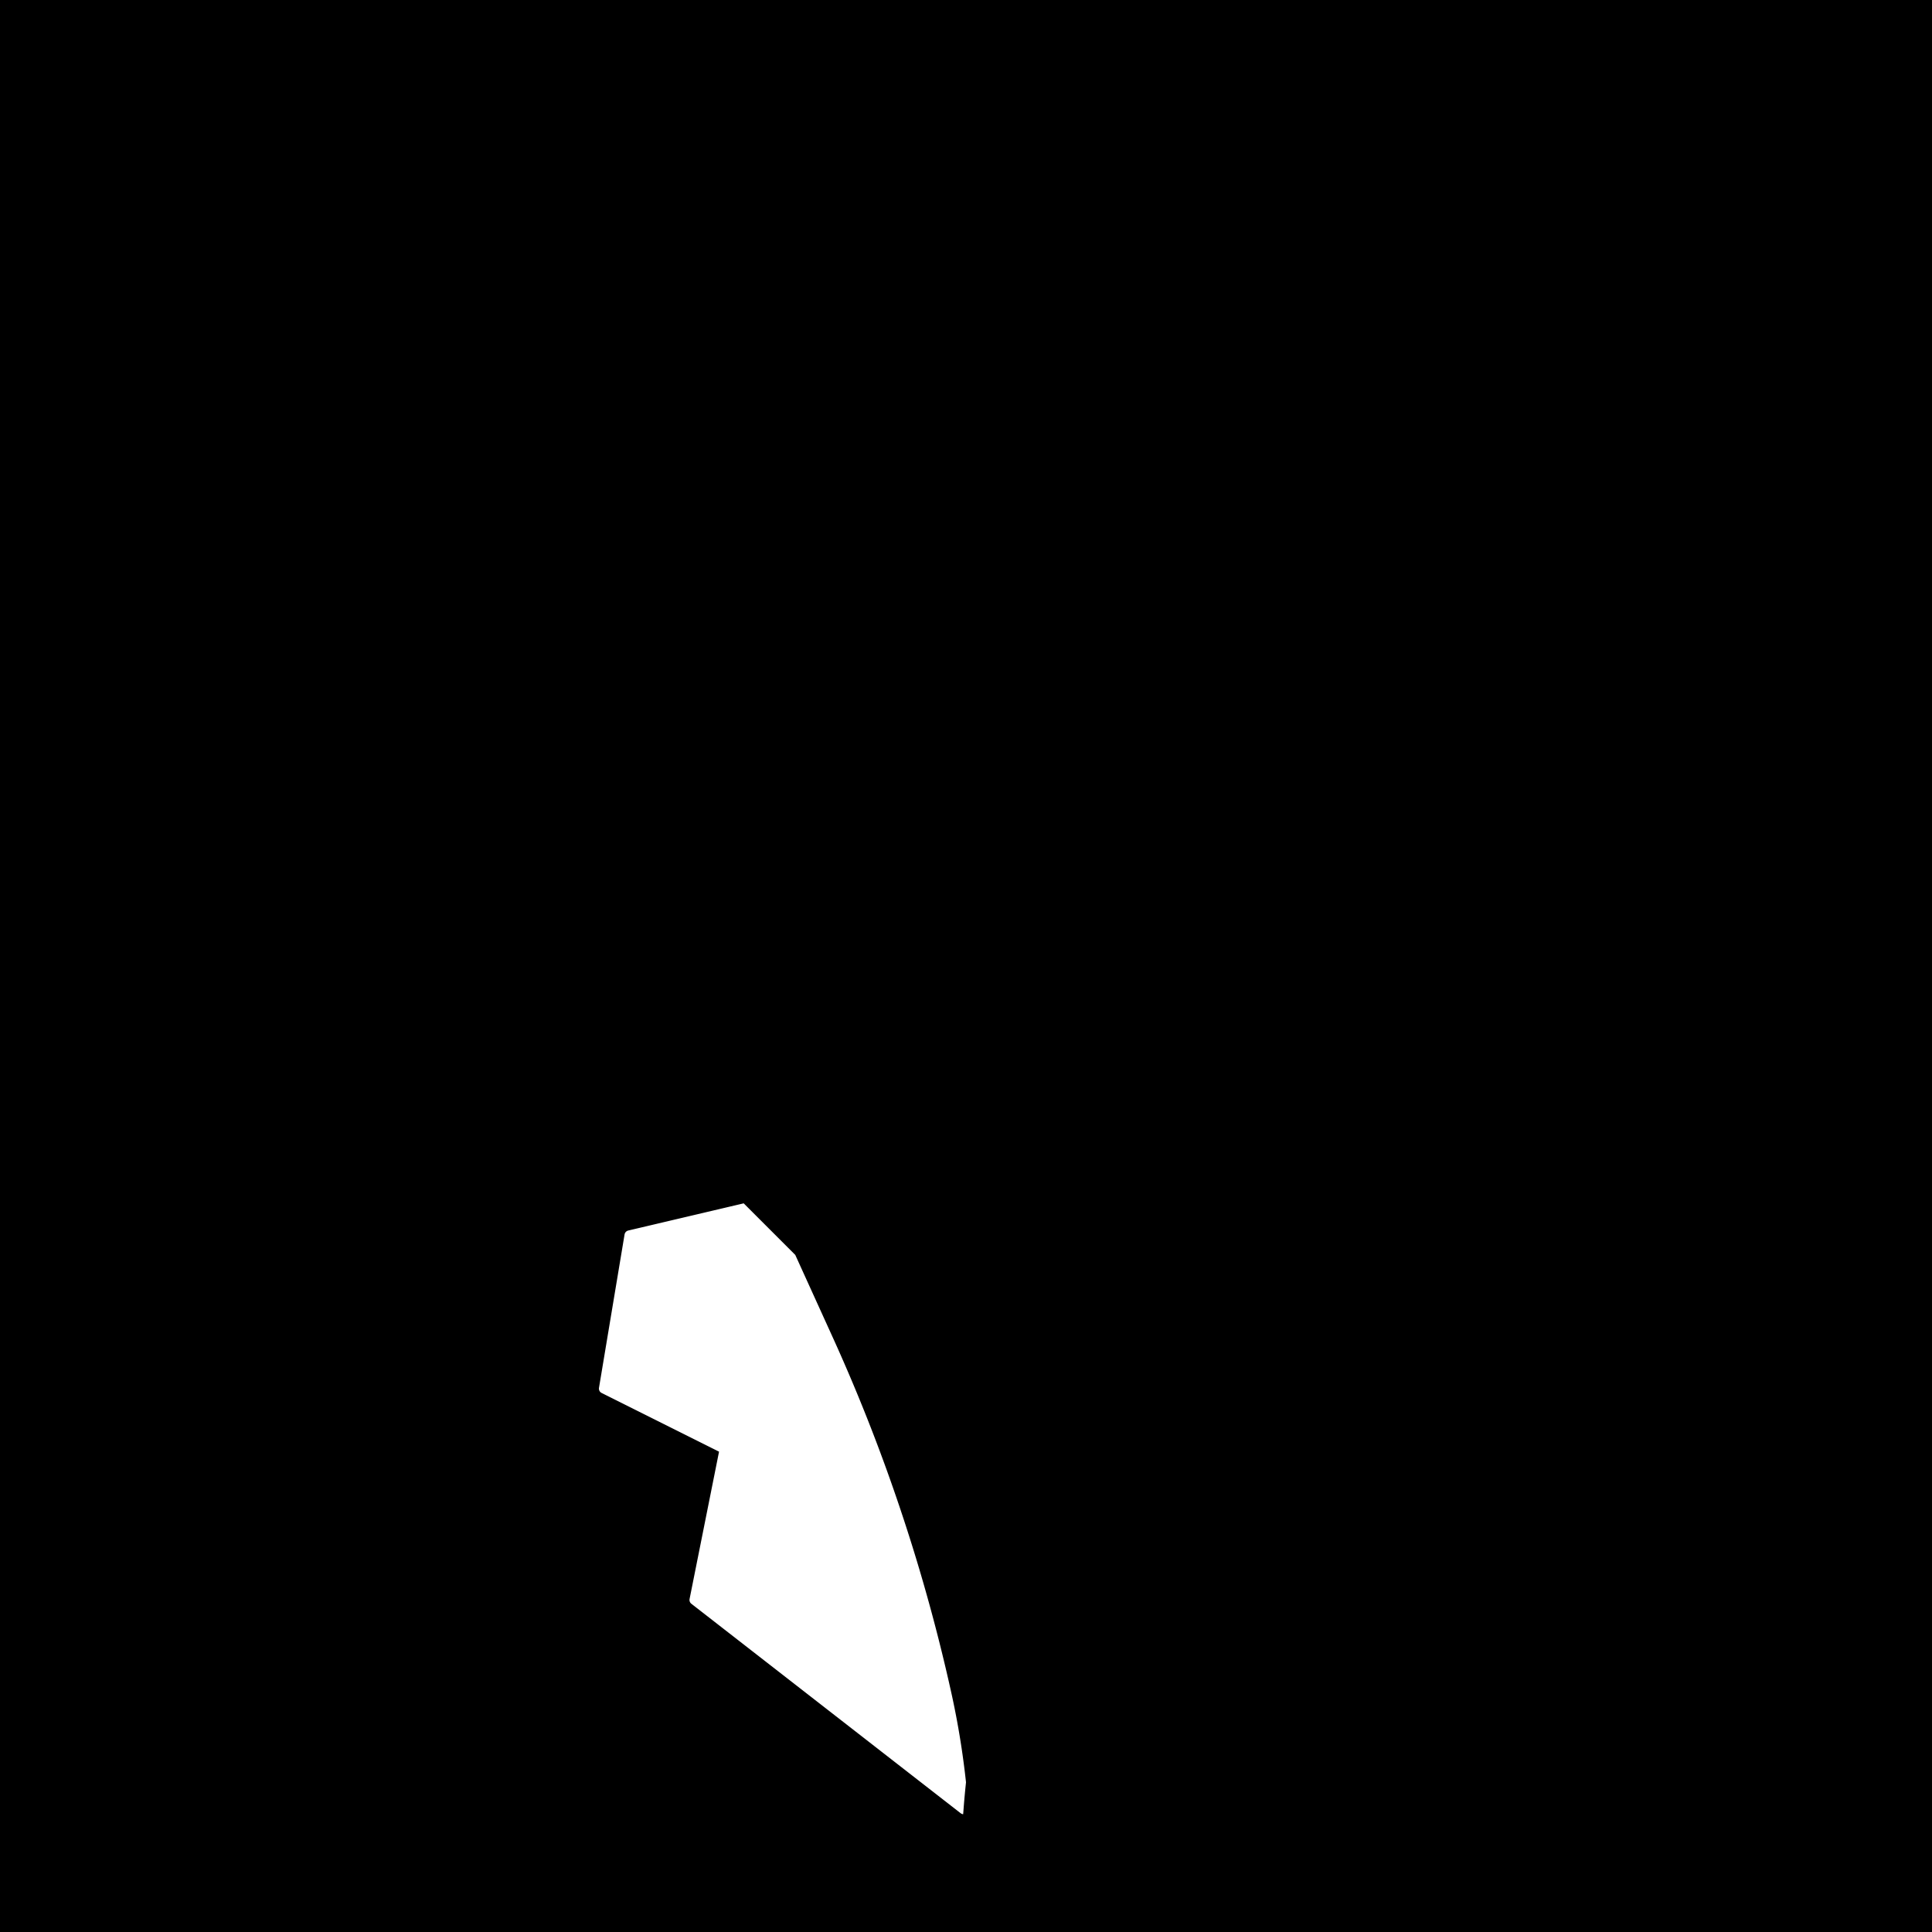 <svg:svg xmlns:svg="http://www.w3.org/2000/svg" viewBox="0.0 0.0 200.0 200.0" height="200.0px" width="200.0px"><svg:rect x="0" y="0" width="100%" height="100%" fill="black" /><svg:g id="white-shapes" style="display:inline;opacity:1"><svg:path fill="white" fill-opacity="1.0" filling="0" d="M 72.131 166.458 L 72.413 166.677 L 72.976 167.115 L 73.258 167.334 L 74.384 168.21 L 74.666 168.429 L 74.947 168.648 L 75.229 168.867 L 75.511 169.086 L 76.074 169.524 L 76.355 169.743 L 76.919 170.181 L 77.2 170.4 L 77.482 170.619 L 77.763 170.838 L 78.327 171.276 L 78.608 171.495 L 79.171 171.933 L 79.453 172.152 L 79.735 172.371 L 80.016 172.59 L 80.298 172.809 L 80.579 173.029 L 81.424 173.686 L 81.706 173.905 L 82.269 174.343 L 82.551 174.562 L 83.677 175.438 L 83.959 175.657 L 84.522 176.095 L 84.803 176.314 L 85.367 176.752 L 85.648 176.971 L 85.93 177.19 L 86.493 177.628 L 86.775 177.847 L 87.62 178.504 L 87.901 178.723 L 88.464 179.161 L 88.746 179.38 L 89.591 180.037 L 89.872 180.256 L 90.717 180.913 L 90.999 181.132 L 91.28 181.352 L 91.562 181.571 L 91.844 181.79 L 92.688 182.447 L 92.97 182.666 L 93.815 183.323 L 94.096 183.542 L 94.66 183.98 L 94.941 184.199 L 95.786 184.856 L 96.068 185.075 L 96.631 185.513 L 96.912 185.732 L 97.757 186.389 L 98.039 186.608 L 98.884 187.265 L 99.165 187.484 L 99.447 187.703 L 99.486 187.731 L 99.528 187.755 L 99.572 187.774 L 99.617 187.79 L 99.664 187.8 L 99.707 187.806 L 99.712 187.734 L 99.719 187.645 L 99.726 187.554 L 99.733 187.461 L 99.74 187.367 L 99.748 187.271 L 99.757 187.148 L 99.757 187.147 L 99.766 187.024 L 99.766 187.023 L 99.776 186.9 L 99.776 186.899 L 99.786 186.776 L 99.786 186.775 L 99.796 186.652 L 99.796 186.652 L 99.806 186.528 L 99.807 186.528 L 99.817 186.405 L 99.817 186.404 L 99.828 186.281 L 99.828 186.28 L 99.838 186.157 L 99.838 186.156 L 99.849 186.033 L 99.849 186.033 L 99.861 185.91 L 99.861 185.909 L 99.872 185.786 L 99.872 185.785 L 99.883 185.662 L 99.884 185.661 L 99.895 185.538 L 99.895 185.538 L 99.907 185.415 L 99.907 185.414 L 99.919 185.291 L 99.919 185.29 L 99.931 185.167 L 99.932 185.167 L 99.944 185.044 L 99.944 185.043 L 99.957 184.92 L 99.957 184.92 L 99.969 184.797 L 99.969 184.796 L 99.982 184.673 L 99.982 184.672 L 99.995 184.55 L 99.996 184.549 L 100.0 184.507 L 99.991 184.426 L 99.991 184.425 L 99.978 184.303 L 99.978 184.302 L 99.964 184.179 L 99.964 184.178 L 99.95 184.056 L 99.95 184.055 L 99.936 183.932 L 99.936 183.931 L 99.922 183.809 L 99.922 183.808 L 99.907 183.685 L 99.907 183.685 L 99.893 183.562 L 99.893 183.561 L 99.878 183.439 L 99.878 183.438 L 99.863 183.315 L 99.863 183.314 L 99.848 183.192 L 99.848 183.191 L 99.833 183.069 L 99.832 183.068 L 99.817 182.945 L 99.817 182.945 L 99.801 182.822 L 99.801 182.821 L 99.785 182.699 L 99.785 182.698 L 99.769 182.576 L 99.769 182.575 L 99.753 182.452 L 99.753 182.452 L 99.737 182.329 L 99.737 182.329 L 99.72 182.206 L 99.72 182.205 L 99.703 182.083 L 99.703 182.082 L 99.687 181.96 L 99.686 181.959 L 99.669 181.837 L 99.669 181.836 L 99.652 181.714 L 99.652 181.713 L 99.635 181.591 L 99.635 181.59 L 99.617 181.468 L 99.617 181.467 L 99.599 181.345 L 99.599 181.344 L 99.581 181.222 L 99.581 181.221 L 99.563 181.099 L 99.563 181.098 L 99.545 180.976 L 99.544 180.975 L 99.526 180.853 L 99.526 180.853 L 99.507 180.73 L 99.507 180.73 L 99.488 180.608 L 99.488 180.607 L 99.469 180.485 L 99.469 180.484 L 99.45 180.362 L 99.45 180.361 L 99.431 180.239 L 99.43 180.239 L 99.411 180.117 L 99.411 180.116 L 99.391 179.994 L 99.391 179.993 L 99.371 179.871 L 99.371 179.871 L 99.351 179.749 L 99.351 179.748 L 99.331 179.626 L 99.331 179.626 L 99.31 179.504 L 99.31 179.503 L 99.289 179.381 L 99.289 179.381 L 99.269 179.259 L 99.268 179.258 L 99.248 179.136 L 99.247 179.136 L 99.226 179.014 L 99.226 179.013 L 99.205 178.892 L 99.205 178.891 L 99.183 178.769 L 99.183 178.768 L 99.162 178.647 L 99.161 178.646 L 99.14 178.525 L 99.139 178.524 L 99.117 178.402 L 99.117 178.402 L 99.095 178.28 L 99.095 178.279 L 99.073 178.158 L 99.073 178.157 L 99.05 178.036 L 99.05 178.035 L 99.027 177.914 L 99.027 177.913 L 99.004 177.791 L 99.004 177.791 L 98.981 177.669 L 98.981 177.669 L 98.958 177.547 L 98.957 177.547 L 98.934 177.425 L 98.934 177.425 L 98.91 177.303 L 98.91 177.303 L 98.886 177.182 L 98.886 177.181 L 98.862 177.06 L 98.862 177.059 L 98.838 176.938 L 98.838 176.937 L 98.814 176.816 L 98.814 176.815 L 98.789 176.694 L 98.789 176.693 L 98.764 176.572 L 98.764 176.572 L 98.739 176.451 L 98.739 176.45 L 98.714 176.329 L 98.714 176.328 L 98.689 176.207 L 98.689 176.207 L 98.663 176.086 L 98.663 176.085 L 98.638 175.964 L 98.638 175.964 L 98.612 175.843 L 98.612 175.842 L 98.586 175.721 L 98.586 175.72 L 98.56 175.6 L 98.559 175.599 L 98.533 175.478 L 98.533 175.478 L 98.507 175.357 L 98.506 175.356 L 98.48 175.236 L 98.48 175.235 L 98.453 175.114 L 98.453 175.114 L 98.453 175.114 L 98.41 174.923 L 98.41 174.922 L 98.367 174.732 L 98.367 174.731 L 98.324 174.54 L 98.324 174.54 L 98.281 174.349 L 98.281 174.348 L 98.238 174.158 L 98.238 174.157 L 98.194 173.966 L 98.194 173.966 L 98.15 173.775 L 98.15 173.775 L 98.106 173.584 L 98.106 173.584 L 98.062 173.393 L 98.062 173.393 L 98.017 173.202 L 98.017 173.202 L 97.973 173.011 L 97.973 173.011 L 97.928 172.82 L 97.928 172.82 L 97.883 172.629 L 97.883 172.629 L 97.838 172.438 L 97.837 172.438 L 97.792 172.248 L 97.792 172.247 L 97.746 172.057 L 97.746 172.056 L 97.701 171.866 L 97.7 171.866 L 97.655 171.675 L 97.654 171.675 L 97.608 171.485 L 97.608 171.484 L 97.562 171.294 L 97.562 171.294 L 97.515 171.104 L 97.515 171.103 L 97.468 170.913 L 97.468 170.913 L 97.421 170.723 L 97.421 170.722 L 97.374 170.533 L 97.374 170.532 L 97.327 170.342 L 97.326 170.342 L 97.279 170.152 L 97.279 170.151 L 97.231 169.962 L 97.231 169.961 L 97.183 169.772 L 97.183 169.771 L 97.135 169.581 L 97.135 169.581 L 97.086 169.391 L 97.086 169.391 L 97.038 169.201 L 97.037 169.201 L 96.989 169.011 L 96.989 169.011 L 96.94 168.822 L 96.939 168.821 L 96.89 168.632 L 96.89 168.631 L 96.841 168.442 L 96.841 168.441 L 96.791 168.252 L 96.791 168.252 L 96.741 168.062 L 96.741 168.062 L 96.691 167.873 L 96.691 167.872 L 96.641 167.683 L 96.641 167.683 L 96.591 167.494 L 96.59 167.493 L 96.54 167.304 L 96.54 167.304 L 96.489 167.115 L 96.489 167.114 L 96.438 166.925 L 96.438 166.925 L 96.387 166.736 L 96.387 166.736 L 96.335 166.547 L 96.335 166.546 L 96.284 166.358 L 96.284 166.357 L 96.232 166.168 L 96.232 166.168 L 96.18 165.979 L 96.18 165.979 L 96.128 165.79 L 96.127 165.79 L 96.075 165.601 L 96.075 165.601 L 96.022 165.412 L 96.022 165.412 L 95.97 165.223 L 95.969 165.223 L 95.917 165.035 L 95.916 165.034 L 95.863 164.846 L 95.863 164.845 L 95.81 164.657 L 95.81 164.657 L 95.756 164.468 L 95.756 164.468 L 95.702 164.28 L 95.702 164.279 L 95.648 164.091 L 95.648 164.091 L 95.594 163.903 L 95.594 163.902 L 95.54 163.714 L 95.54 163.714 L 95.485 163.526 L 95.485 163.525 L 95.43 163.338 L 95.43 163.337 L 95.375 163.149 L 95.375 163.149 L 95.32 162.961 L 95.32 162.961 L 95.265 162.773 L 95.264 162.773 L 95.209 162.585 L 95.209 162.584 L 95.153 162.397 L 95.153 162.396 L 95.097 162.209 L 95.097 162.208 L 95.041 162.021 L 95.041 162.021 L 94.985 161.833 L 94.984 161.833 L 94.928 161.645 L 94.928 161.645 L 94.871 161.458 L 94.871 161.457 L 94.814 161.27 L 94.814 161.269 L 94.757 161.082 L 94.757 161.082 L 94.7 160.895 L 94.699 160.894 L 94.642 160.707 L 94.642 160.707 L 94.584 160.52 L 94.584 160.519 L 94.526 160.332 L 94.526 160.332 L 94.468 160.145 L 94.468 160.145 L 94.41 159.958 L 94.41 159.957 L 94.351 159.771 L 94.351 159.77 L 94.292 159.584 L 94.292 159.583 L 94.233 159.397 L 94.233 159.396 L 94.174 159.21 L 94.174 159.209 L 94.115 159.023 L 94.115 159.022 L 94.055 158.836 L 94.055 158.835 L 93.996 158.649 L 93.995 158.648 L 93.936 158.462 L 93.936 158.462 L 93.876 158.275 L 93.875 158.275 L 93.815 158.089 L 93.815 158.088 L 93.755 157.902 L 93.754 157.902 L 93.694 157.716 L 93.694 157.715 L 93.633 157.529 L 93.633 157.529 L 93.572 157.343 L 93.572 157.342 L 93.511 157.157 L 93.51 157.156 L 93.449 156.97 L 93.449 156.97 L 93.387 156.784 L 93.387 156.784 L 93.325 156.598 L 93.325 156.598 L 93.263 156.412 L 93.201 156.226 L 93.201 156.226 L 93.139 156.04 L 93.139 156.04 L 93.076 155.854 L 93.076 155.854 L 93.013 155.669 L 93.013 155.668 L 92.95 155.483 L 92.95 155.482 L 92.887 155.297 L 92.887 155.297 L 92.824 155.111 L 92.824 155.111 L 92.76 154.926 L 92.76 154.925 L 92.696 154.74 L 92.696 154.74 L 92.632 154.555 L 92.632 154.555 L 92.568 154.37 L 92.568 154.369 L 92.504 154.184 L 92.504 154.184 L 92.439 153.999 L 92.439 153.999 L 92.374 153.814 L 92.374 153.814 L 92.309 153.629 L 92.309 153.628 L 92.244 153.444 L 92.244 153.443 L 92.179 153.259 L 92.179 153.258 L 92.113 153.074 L 92.113 153.074 L 92.048 152.889 L 92.047 152.889 L 91.982 152.705 L 91.982 152.704 L 91.916 152.52 L 91.915 152.519 L 91.849 152.335 L 91.849 152.335 L 91.783 152.151 L 91.783 152.15 L 91.716 151.966 L 91.716 151.966 L 91.649 151.782 L 91.649 151.781 L 91.582 151.598 L 91.582 151.597 L 91.515 151.413 L 91.514 151.413 L 91.447 151.229 L 91.447 151.229 L 91.379 151.045 L 91.379 151.045 L 91.312 150.861 L 91.311 150.861 L 91.243 150.677 L 91.243 150.677 L 91.175 150.493 L 91.175 150.493 L 91.107 150.309 L 91.107 150.309 L 91.038 150.126 L 91.038 150.125 L 90.969 149.942 L 90.969 149.942 L 90.9 149.759 L 90.9 149.758 L 90.831 149.575 L 90.831 149.574 L 90.761 149.392 L 90.761 149.391 L 90.692 149.208 L 90.692 149.208 L 90.622 149.025 L 90.622 149.024 L 90.552 148.842 L 90.552 148.841 L 90.482 148.658 L 90.482 148.658 L 90.411 148.475 L 90.411 148.475 L 90.341 148.292 L 90.341 148.292 L 90.27 148.109 L 90.27 148.109 L 90.199 147.927 L 90.199 147.926 L 90.128 147.744 L 90.128 147.743 L 90.056 147.561 L 90.056 147.561 L 89.985 147.379 L 89.985 147.378 L 89.913 147.196 L 89.913 147.195 L 89.841 147.014 L 89.841 147.013 L 89.769 146.831 L 89.769 146.831 L 89.697 146.649 L 89.696 146.648 L 89.624 146.467 L 89.624 146.466 L 89.551 146.284 L 89.551 146.284 L 89.478 146.102 L 89.478 146.102 L 89.405 145.92 L 89.405 145.92 L 89.332 145.738 L 89.332 145.738 L 89.259 145.556 L 89.258 145.556 L 89.185 145.375 L 89.185 145.374 L 89.111 145.193 L 89.111 145.192 L 89.037 145.011 L 89.037 145.011 L 88.963 144.83 L 88.962 144.829 L 88.888 144.648 L 88.888 144.648 L 88.814 144.467 L 88.813 144.466 L 88.739 144.286 L 88.739 144.285 L 88.664 144.104 L 88.663 144.104 L 88.588 143.923 L 88.588 143.923 L 88.513 143.742 L 88.513 143.742 L 88.437 143.561 L 88.437 143.561 L 88.362 143.38 L 88.361 143.38 L 88.286 143.199 L 88.285 143.199 L 88.21 143.019 L 88.209 143.018 L 88.133 142.838 L 88.133 142.838 L 88.057 142.657 L 88.056 142.657 L 87.98 142.477 L 87.98 142.476 L 87.903 142.296 L 87.903 142.296 L 87.826 142.116 L 87.826 142.116 L 87.748 141.936 L 87.748 141.935 L 87.671 141.756 L 87.671 141.755 L 87.593 141.576 L 87.593 141.575 L 87.515 141.396 L 87.515 141.395 L 87.437 141.216 L 87.437 141.215 L 87.359 141.036 L 87.359 141.035 L 87.281 140.856 L 87.28 140.855 L 87.202 140.676 L 87.202 140.676 L 87.123 140.497 L 87.123 140.496 L 87.044 140.317 L 87.044 140.317 L 86.965 140.138 L 86.965 140.137 L 86.885 139.958 L 86.885 139.958 L 86.806 139.779 L 86.806 139.779 L 86.726 139.6 L 86.726 139.599 L 86.646 139.421 L 86.646 139.42 L 86.566 139.242 L 86.566 139.241 L 86.486 139.063 L 86.485 139.062 L 86.405 138.884 L 86.405 138.883 L 86.324 138.705 L 86.324 138.705 L 86.243 138.527 L 86.243 138.526 L 86.162 138.348 L 86.162 138.348 L 86.162 138.348 L 86.098 138.206 L 86.033 138.064 L 85.969 137.923 L 85.905 137.781 L 85.84 137.64 L 85.776 137.498 L 85.711 137.356 L 85.647 137.215 L 85.583 137.073 L 85.454 136.79 L 85.389 136.648 L 85.325 136.506 L 85.261 136.365 L 85.196 136.223 L 85.132 136.081 L 85.068 135.94 L 84.939 135.656 L 84.874 135.515 L 84.81 135.373 L 84.746 135.231 L 84.681 135.09 L 84.617 134.948 L 84.552 134.806 L 84.424 134.523 L 84.359 134.382 L 84.295 134.24 L 84.23 134.098 L 84.102 133.815 L 84.037 133.673 L 83.908 133.39 L 83.844 133.248 L 83.78 133.107 L 83.715 132.965 L 83.586 132.682 L 83.522 132.54 L 83.458 132.398 L 83.393 132.257 L 83.264 131.973 L 83.2 131.832 L 83.071 131.549 L 83.007 131.407 L 82.943 131.265 L 82.878 131.124 L 82.749 130.84 L 82.685 130.699 L 82.621 130.557 L 82.556 130.415 L 82.427 130.132 L 82.363 129.99 L 82.325 129.907 L 82.222 129.804 L 81.97 129.552 L 81.843 129.426 L 81.591 129.173 L 81.465 129.047 L 81.338 128.92 L 81.212 128.794 L 80.96 128.542 L 80.833 128.415 L 80.707 128.289 L 76.988 124.57 L 76.925 124.584 L 76.782 124.618 L 76.639 124.652 L 76.495 124.686 L 76.209 124.753 L 76.066 124.787 L 75.492 124.922 L 75.349 124.955 L 75.206 124.989 L 75.063 125.023 L 74.919 125.057 L 74.49 125.158 L 74.346 125.192 L 73.916 125.293 L 73.773 125.327 L 73.63 125.36 L 73.2 125.461 L 73.057 125.495 L 72.77 125.563 L 72.627 125.596 L 72.197 125.698 L 72.054 125.731 L 71.624 125.833 L 71.481 125.866 L 71.051 125.968 L 70.908 126.001 L 70.621 126.069 L 70.478 126.102 L 70.335 126.136 L 69.905 126.237 L 69.762 126.271 L 69.332 126.372 L 69.189 126.406 L 69.045 126.44 L 68.902 126.474 L 68.759 126.507 L 68.616 126.541 L 68.186 126.642 L 68.042 126.676 L 67.613 126.777 L 67.469 126.811 L 67.326 126.845 L 67.04 126.912 L 66.896 126.946 L 66.467 127.047 L 66.323 127.081 L 65.893 127.182 L 65.75 127.216 L 65.32 127.317 L 65.177 127.351 L 65.034 127.384 L 64.987 127.398 L 64.941 127.416 L 64.898 127.438 L 64.857 127.465 L 64.819 127.495 L 64.783 127.529 L 64.752 127.567 L 64.724 127.607 L 64.7 127.65 L 64.681 127.694 L 64.666 127.741 L 64.655 127.789 L 64.628 127.949 L 64.602 128.11 L 64.575 128.27 L 64.521 128.591 L 64.495 128.751 L 64.468 128.912 L 64.441 129.072 L 64.388 129.393 L 64.361 129.553 L 64.334 129.714 L 64.281 130.034 L 64.254 130.195 L 64.227 130.355 L 64.2 130.516 L 64.174 130.676 L 64.147 130.836 L 64.093 131.157 L 64.067 131.317 L 64.04 131.478 L 63.986 131.799 L 63.96 131.959 L 63.933 132.119 L 63.853 132.601 L 63.826 132.761 L 63.719 133.403 L 63.692 133.563 L 63.612 134.044 L 63.585 134.205 L 63.558 134.365 L 63.505 134.686 L 63.478 134.846 L 63.451 135.007 L 63.425 135.167 L 63.398 135.327 L 63.371 135.488 L 63.344 135.648 L 63.318 135.808 L 63.291 135.969 L 63.264 136.129 L 63.237 136.29 L 63.211 136.45 L 63.184 136.61 L 63.157 136.771 L 63.13 136.931 L 63.104 137.092 L 63.077 137.252 L 63.05 137.412 L 63.023 137.573 L 62.997 137.733 L 62.97 137.894 L 62.943 138.054 L 62.916 138.214 L 62.863 138.535 L 62.836 138.696 L 62.809 138.856 L 62.783 139.016 L 62.756 139.177 L 62.729 139.337 L 62.702 139.498 L 62.676 139.658 L 62.649 139.818 L 62.622 139.979 L 62.595 140.139 L 62.569 140.299 L 62.542 140.46 L 62.515 140.62 L 62.488 140.781 L 62.462 140.941 L 62.435 141.101 L 62.408 141.262 L 62.381 141.422 L 62.355 141.583 L 62.328 141.743 L 62.301 141.903 L 62.274 142.064 L 62.248 142.224 L 62.221 142.385 L 62.194 142.545 L 62.167 142.705 L 62.141 142.866 L 62.114 143.026 L 62.087 143.187 L 62.06 143.347 L 62.034 143.507 L 62.007 143.668 L 62.001 143.716 L 62 143.765 L 62.004 143.814 L 62.013 143.862 L 62.026 143.909 L 62.044 143.955 L 62.066 143.998 L 62.092 144.04 L 62.123 144.078 L 62.157 144.113 L 62.194 144.145 L 62.234 144.173 L 62.276 144.197 L 62.403 144.26 L 62.529 144.323 L 62.655 144.387 L 62.781 144.45 L 62.908 144.513 L 63.034 144.576 L 63.16 144.639 L 63.286 144.702 L 63.413 144.765 L 63.539 144.829 L 63.665 144.892 L 63.792 144.955 L 63.918 145.018 L 64.044 145.081 L 64.17 145.144 L 64.423 145.27 L 64.549 145.334 L 64.802 145.46 L 64.928 145.523 L 65.054 145.586 L 65.18 145.649 L 65.307 145.712 L 65.433 145.775 L 65.559 145.839 L 65.685 145.902 L 65.812 145.965 L 65.938 146.028 L 66.064 146.091 L 66.191 146.154 L 66.443 146.281 L 66.569 146.344 L 66.822 146.47 L 66.948 146.533 L 67.074 146.596 L 67.201 146.659 L 67.327 146.722 L 67.453 146.786 L 67.579 146.849 L 67.706 146.912 L 67.832 146.975 L 67.958 147.038 L 68.084 147.101 L 68.211 147.164 L 68.463 147.291 L 68.59 147.354 L 68.842 147.48 L 68.968 147.543 L 69.095 147.606 L 69.221 147.669 L 69.347 147.733 L 69.473 147.796 L 69.6 147.859 L 69.726 147.922 L 69.852 147.985 L 69.978 148.048 L 70.105 148.111 L 70.231 148.174 L 70.483 148.301 L 70.61 148.364 L 70.862 148.49 L 70.989 148.553 L 71.115 148.616 L 71.241 148.68 L 71.367 148.743 L 71.494 148.806 L 71.62 148.869 L 71.746 148.932 L 71.872 148.995 L 71.999 149.058 L 72.125 149.121 L 72.251 149.185 L 72.504 149.311 L 72.63 149.374 L 72.882 149.5 L 73.009 149.563 L 73.135 149.627 L 73.261 149.69 L 73.388 149.753 L 73.514 149.816 L 73.64 149.879 L 73.766 149.942 L 73.893 150.005 L 74.019 150.068 L 74.145 150.132 L 74.271 150.195 L 74.435 150.276 L 74.383 150.533 L 74.352 150.691 L 74.257 151.165 L 74.226 151.322 L 74.162 151.638 L 74.131 151.796 L 74.099 151.954 L 74.068 152.112 L 74.036 152.269 L 74.005 152.427 L 73.973 152.585 L 73.942 152.743 L 73.91 152.901 L 73.878 153.059 L 73.847 153.216 L 73.815 153.374 L 73.784 153.532 L 73.752 153.69 L 73.689 154.005 L 73.657 154.163 L 73.626 154.321 L 73.563 154.637 L 73.531 154.795 L 73.468 155.11 L 73.436 155.268 L 73.373 155.584 L 73.342 155.742 L 73.31 155.899 L 73.279 156.057 L 73.247 156.215 L 73.216 156.373 L 73.152 156.689 L 73.121 156.846 L 73.089 157.004 L 73.058 157.162 L 73.026 157.32 L 72.995 157.478 L 72.963 157.636 L 72.931 157.793 L 72.9 157.951 L 72.868 158.109 L 72.837 158.267 L 72.805 158.425 L 72.774 158.582 L 72.742 158.74 L 72.679 159.056 L 72.647 159.214 L 72.616 159.372 L 72.584 159.529 L 72.553 159.687 L 72.521 159.845 L 72.458 160.161 L 72.426 160.319 L 72.363 160.634 L 72.332 160.792 L 72.269 161.108 L 72.237 161.266 L 72.205 161.423 L 72.142 161.739 L 72.111 161.897 L 72.048 162.213 L 72.016 162.37 L 71.984 162.528 L 71.953 162.686 L 71.921 162.844 L 71.89 163.002 L 71.858 163.16 L 71.827 163.317 L 71.795 163.475 L 71.763 163.633 L 71.732 163.791 L 71.669 164.106 L 71.637 164.264 L 71.606 164.422 L 71.574 164.58 L 71.543 164.738 L 71.511 164.896 L 71.448 165.211 L 71.416 165.369 L 71.385 165.527 L 71.377 165.577 L 71.375 165.627 L 71.378 165.677 L 71.385 165.727 L 71.398 165.776 L 71.416 165.823 L 71.438 165.868 L 71.465 165.911 L 71.495 165.95 L 71.53 165.987 L 71.568 166.02 L 72.131 166.458 Z" id="element_165" style="fill:white;display:inline;opacity:1" /></svg:g></svg:svg>